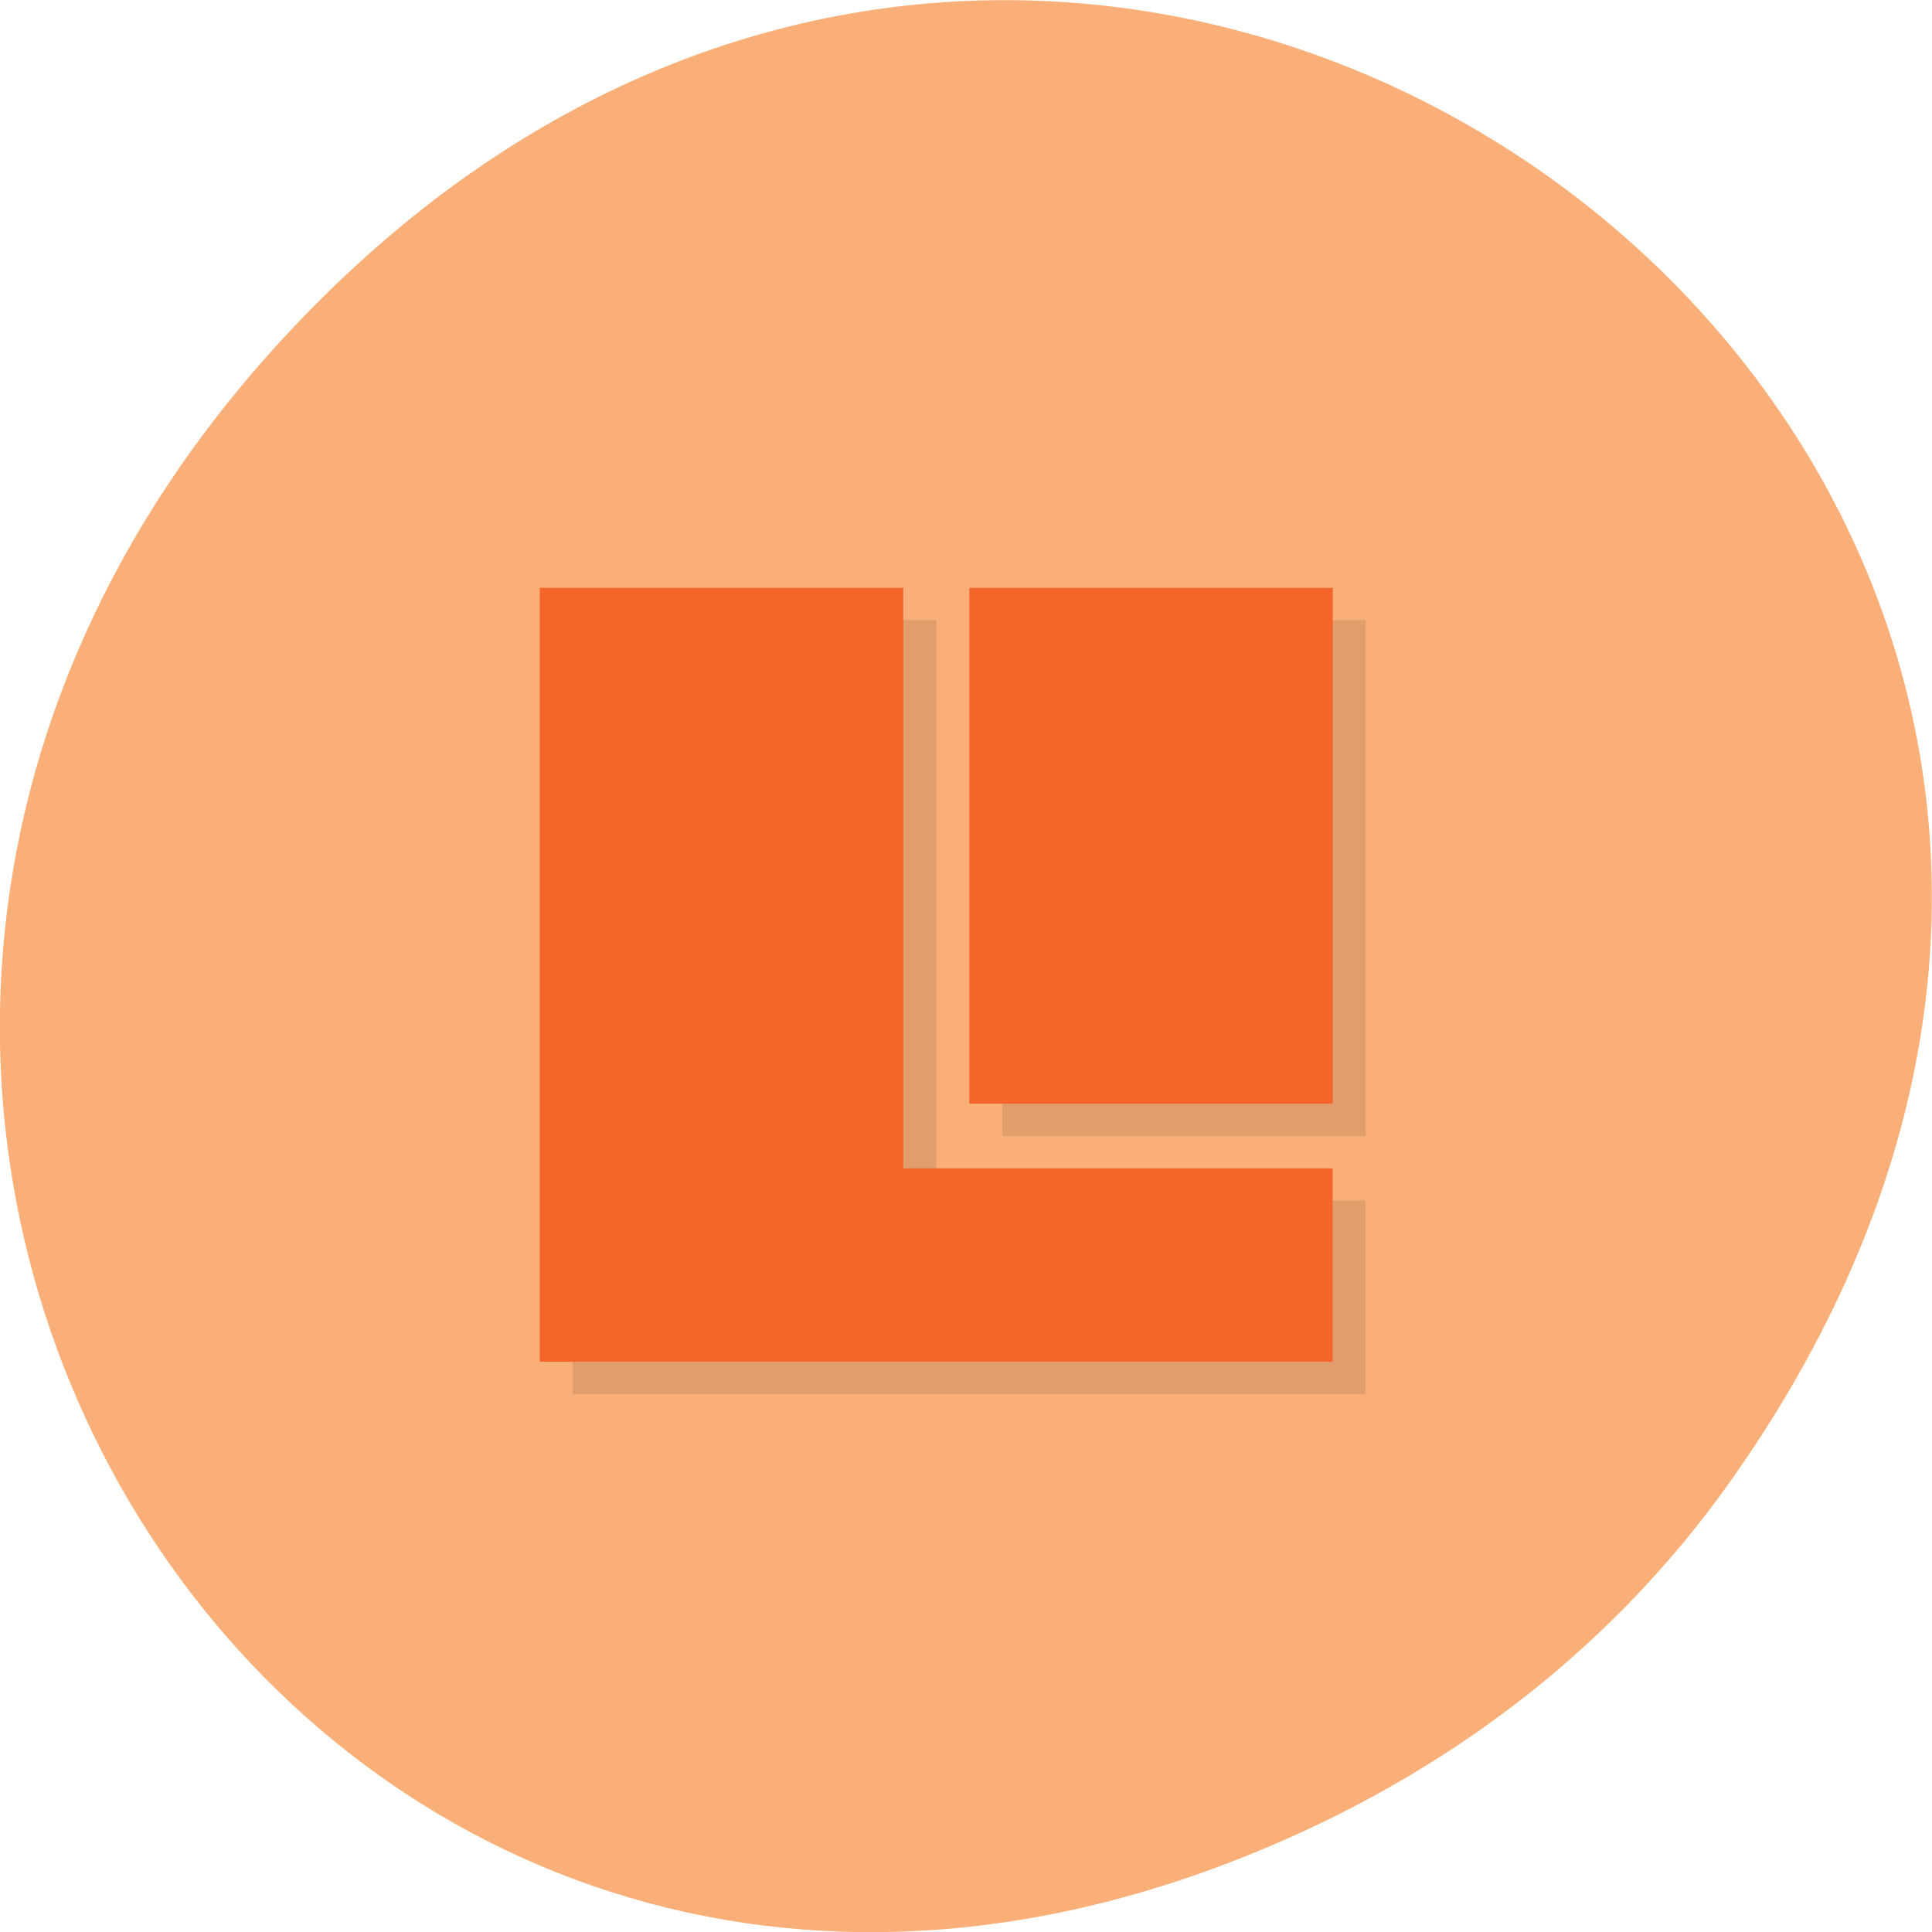 <svg xmlns="http://www.w3.org/2000/svg" viewBox="0 0 48 48"><path d="m 43.05 36.719 c 17.262 -24.547 -14.613 -49.42 -34.945 -29.418 c -19.16 18.844 -1.398 48.13 22.441 38.973 c 4.973 -1.91 9.336 -5.05 12.504 -9.555" fill="#faaf78"/><path d="m 14.23 15.406 v 19.23 h 19.699 v -4.809 h -10.668 v -14.422 m 1.641 0 v 12.82 h 9.03 v -12.82" fill-opacity="0.102"/><path d="m 13.41 14.605 v 19.227 h 19.699 v -4.805 h -10.668 v -14.422 m 1.641 0 v 12.816 h 9.03 v -12.816" fill="#f56429"/></svg>